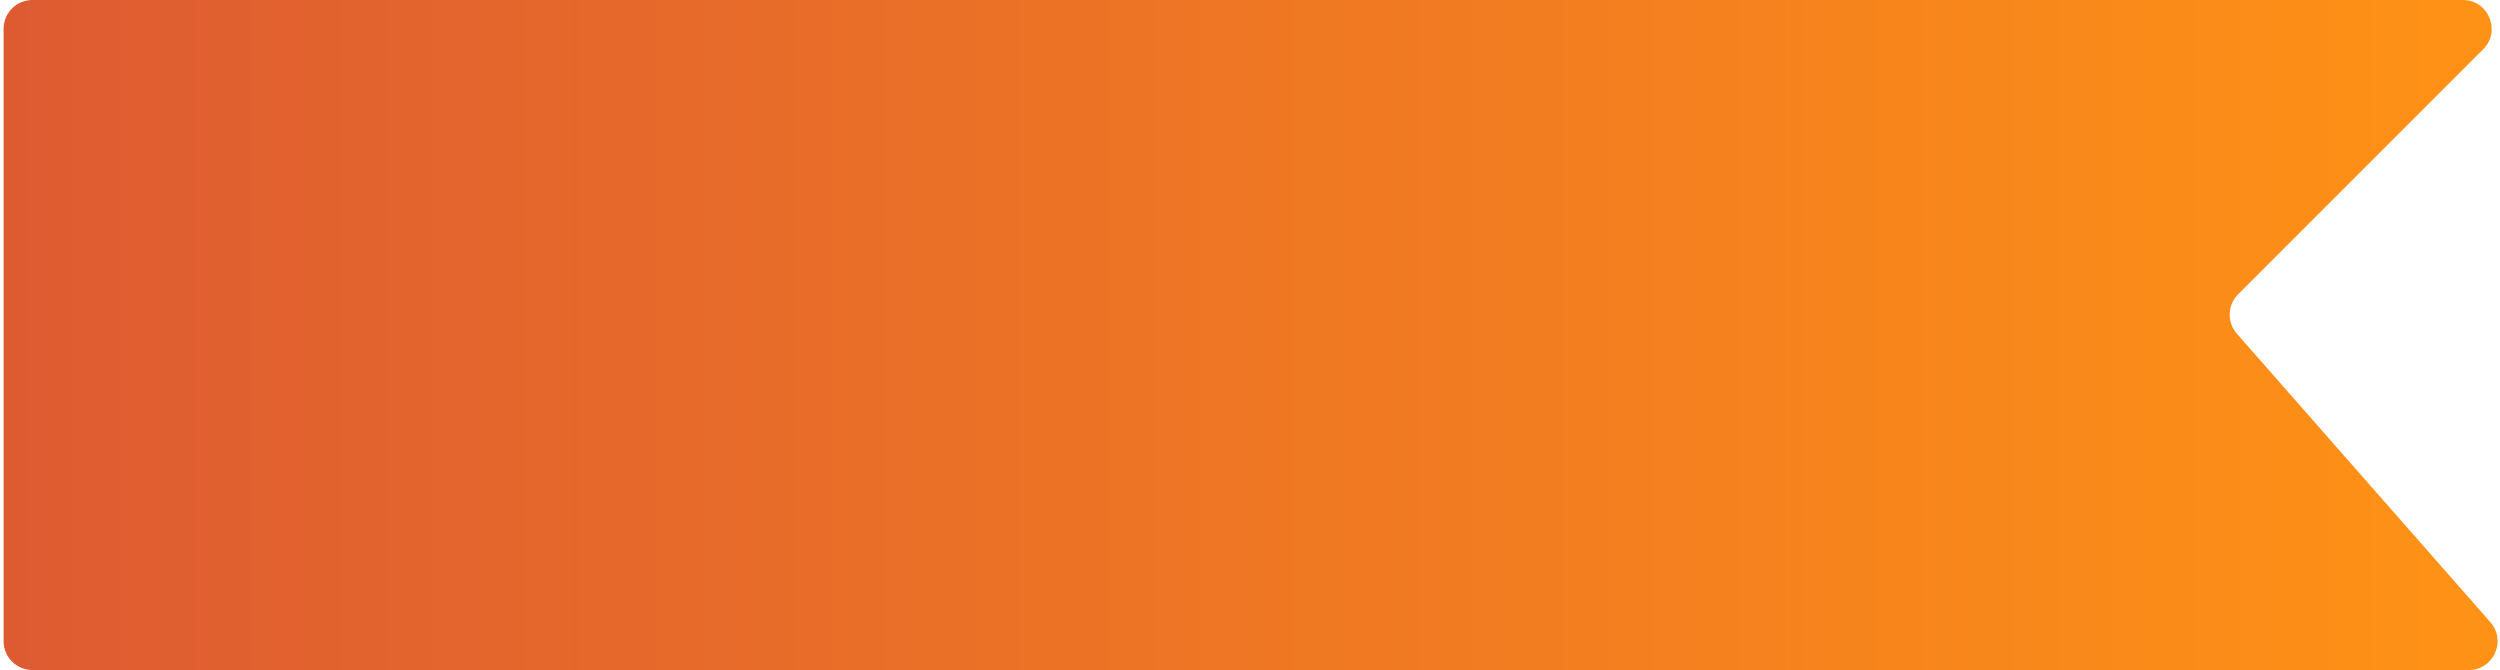 <svg width="347" height="93" viewBox="0 0 347 93" fill="none" xmlns="http://www.w3.org/2000/svg">
<path d="M341.843 0H4.5C2.291 0 0.5 1.791 0.5 4V89C0.5 91.209 2.291 93 4.5 93H342.66C346.1 93 347.936 88.944 345.664 86.359L310.476 46.317C309.083 44.733 309.16 42.34 310.652 40.848L344.672 6.828C347.191 4.309 345.407 0 341.843 0Z" fill="url(#paint0_linear_27_154)"/>
<defs>
<linearGradient id="paint0_linear_27_154" x1="0.5" y1="46.5" x2="351.5" y2="46.5" gradientUnits="userSpaceOnUse">
<stop stop-color="#DE5B32"/>
<stop offset="1" stop-color="#FF9315"/>
</linearGradient>
</defs>
</svg>
